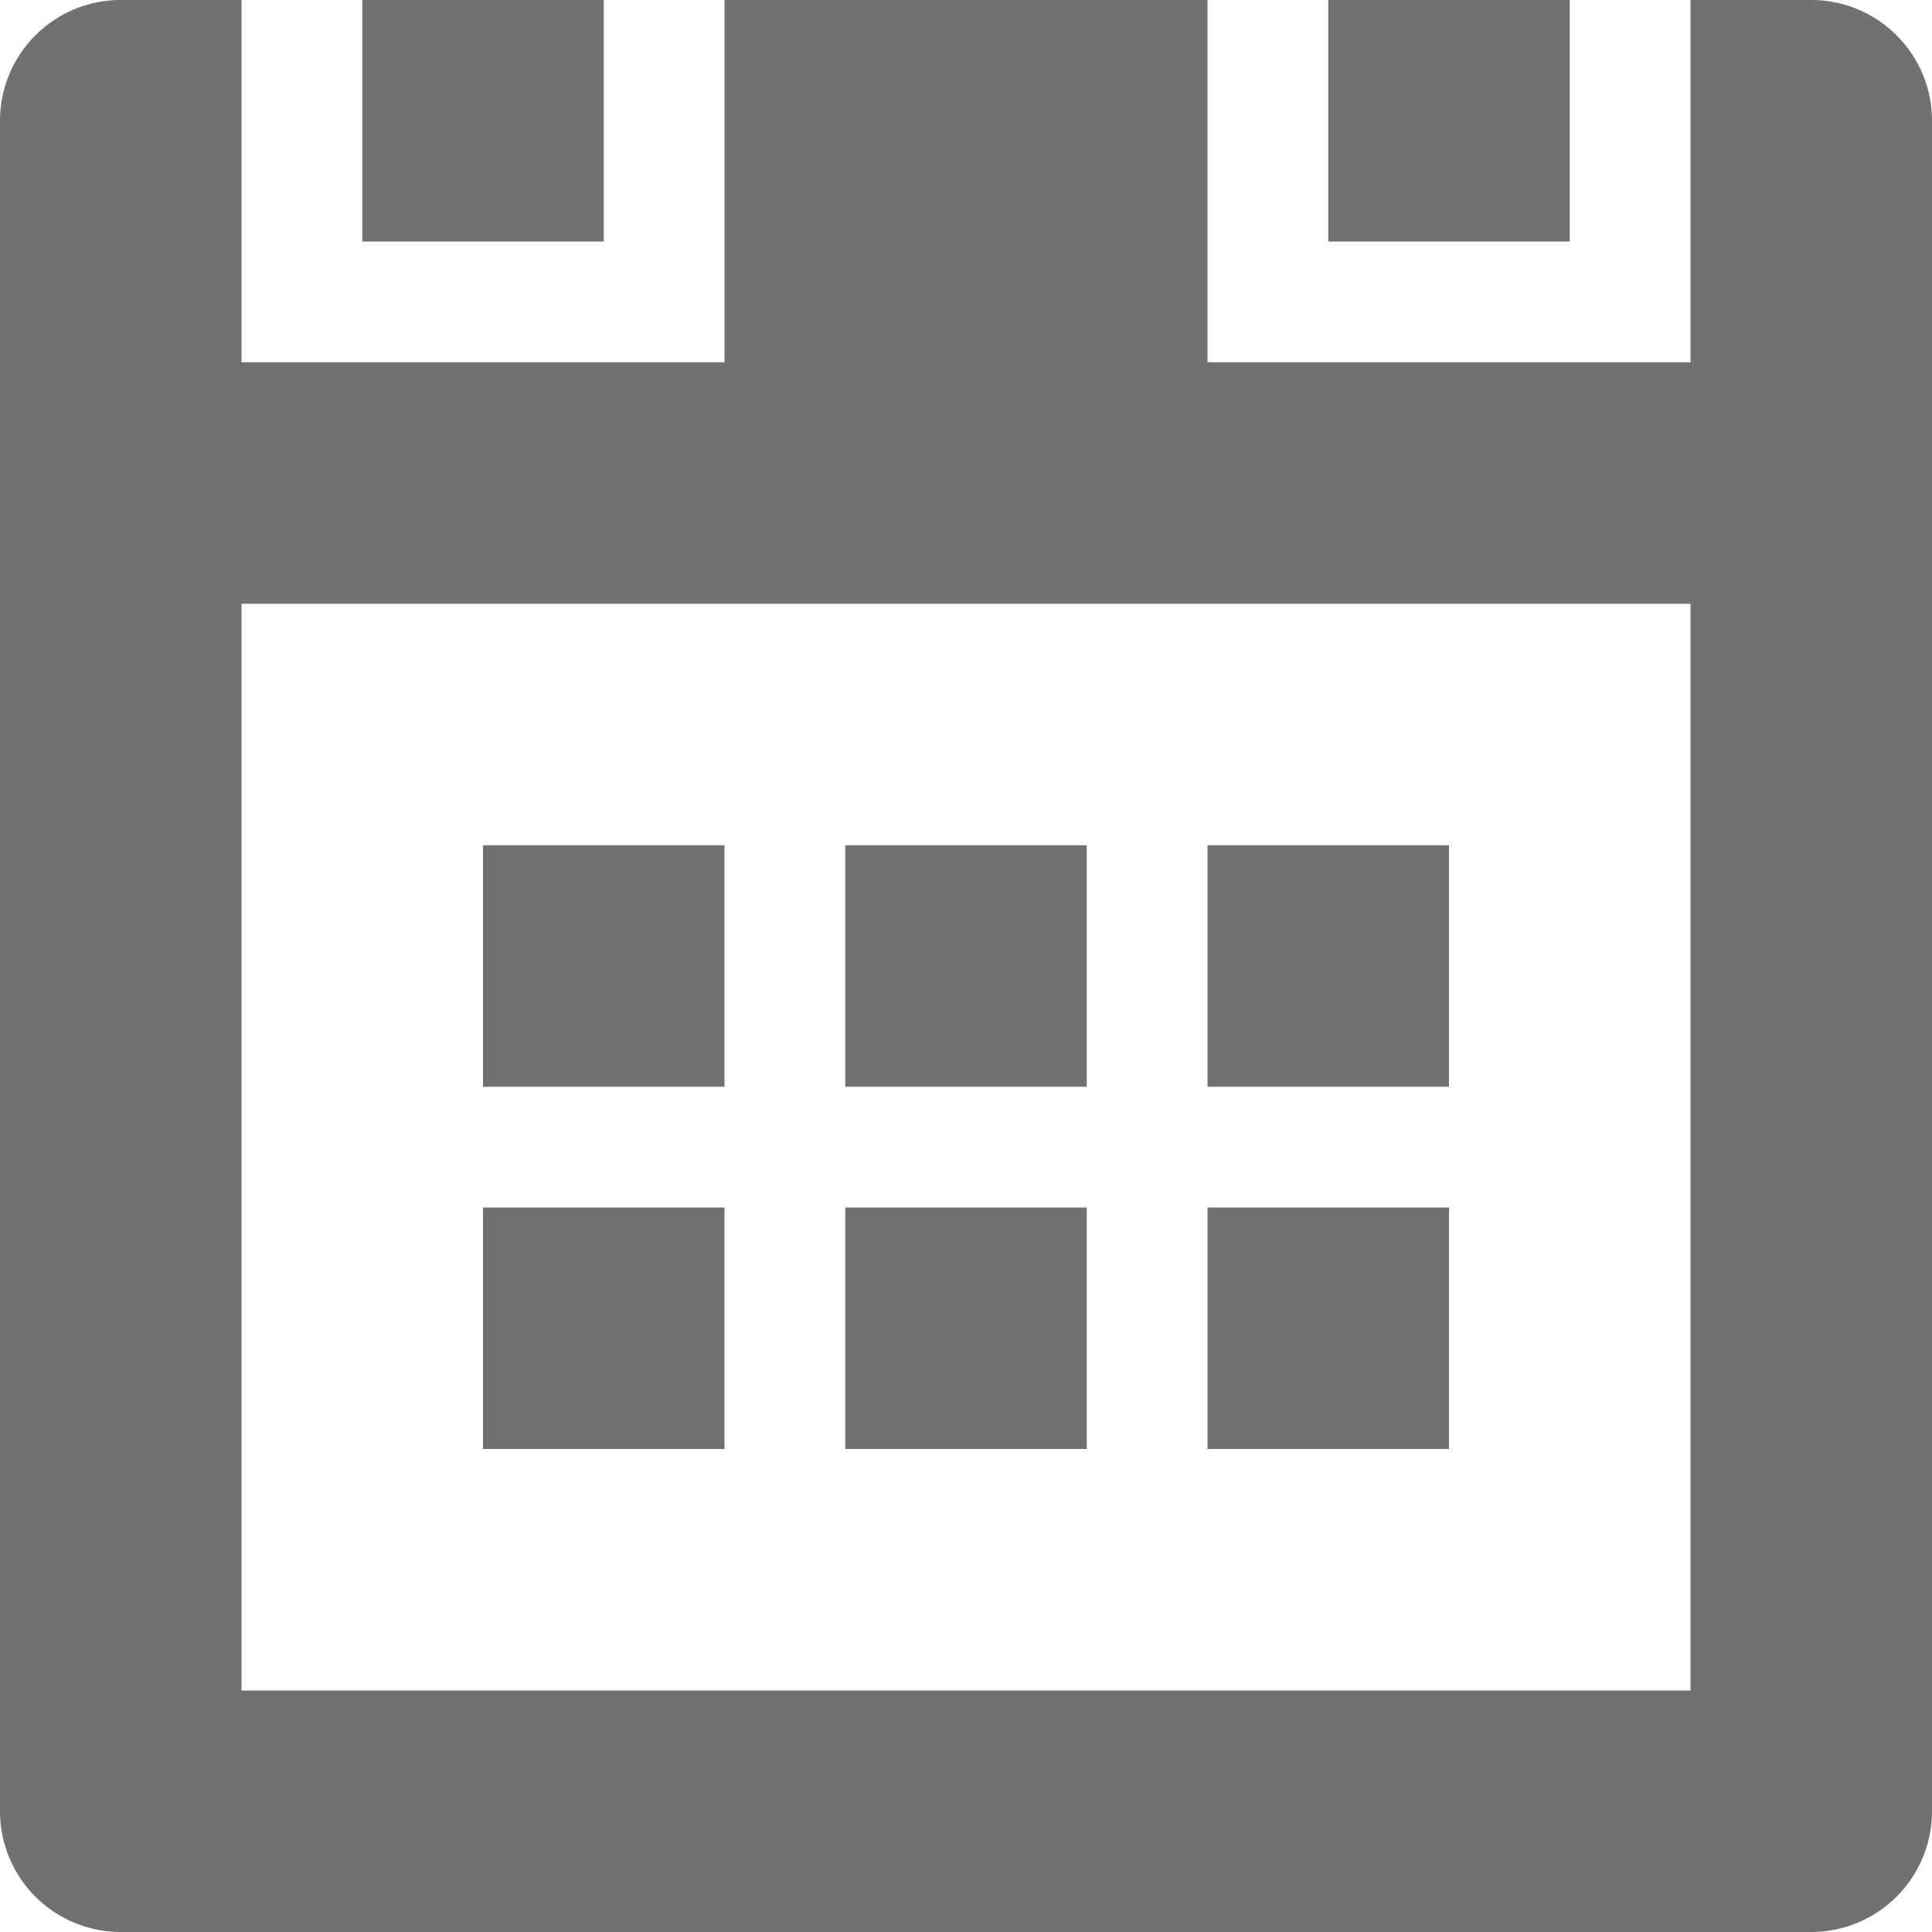 <svg xmlns="http://www.w3.org/2000/svg" width="28" height="28"><path d="M3.5 0v5.25h7V0H8.75v3.5h-3.5V0h-3.5 24.5-3.5v3.5h-3.5V0H17.5v5.25h7V0m1.75 0C27.216 0 28 .784 28 1.75v24.5A1.75 1.75 0 0 1 26.25 28H1.75A1.75 1.75 0 0 1 0 26.25V1.75C0 .784.783 0 1.75 0M3.5 8.75h21V24.5h-21V8.75Zm3.5 3.5h3.5v3.5H7v-3.5Zm5.25 0h3.5v3.5h-3.5v-3.5Zm5.25 0H21v3.5h-3.5v-3.5ZM7 17.5h3.5V21H7v-3.5Zm5.25 0h3.5V21h-3.5v-3.5Zm5.25 0H21V21h-3.5v-3.5Z" fill="rgba(113, 113, 113, 1)" fill-rule="evenodd" data-name="Calendar"/></svg>